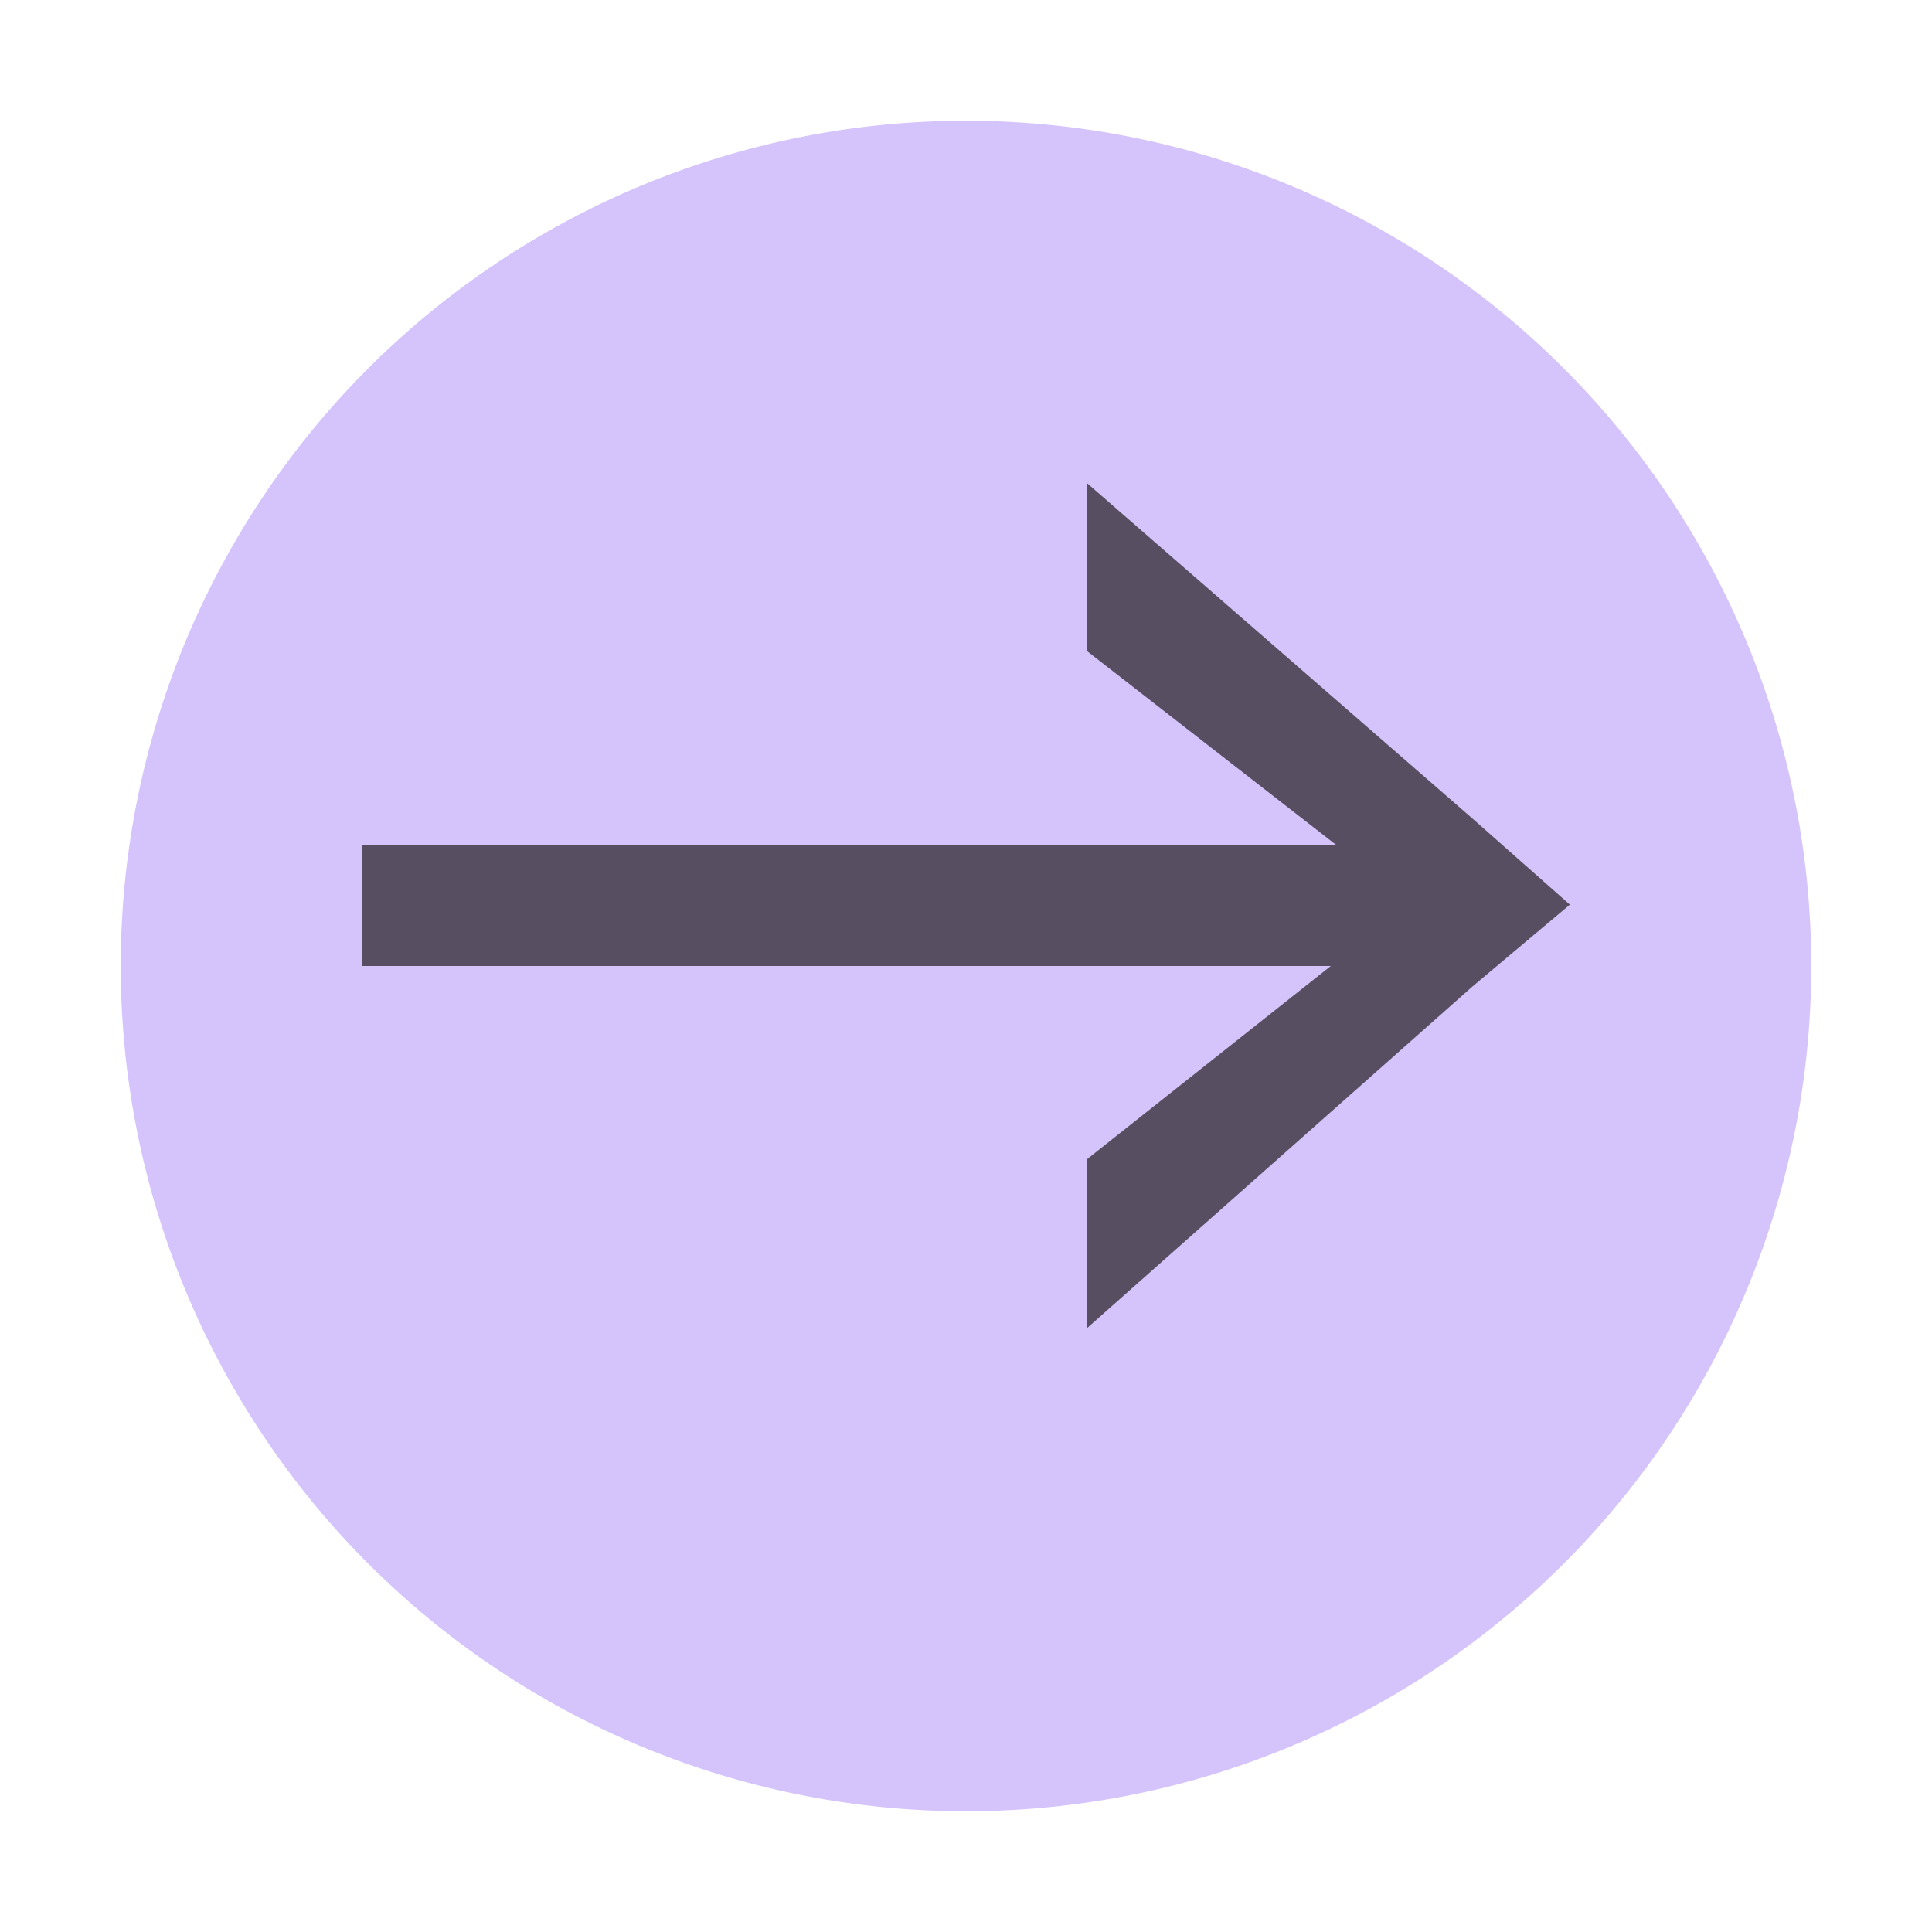 <svg xmlns="http://www.w3.org/2000/svg" width="16" height="16" viewBox="0 0 16 16"><rect id="frame" width="16" height="16" fill="none"/><g fill="none" fill-rule="evenodd"><path fill="#B99BF8" fill-opacity=".6" d="M15 8A7 7 0 1 1 1 8a7 7 0 0 1 14 0"/><path fill="#231F20" fill-opacity=".7" d="M12.19 6.775L9.001 4v1.391L11.069 7H3.001v1h8.02l-2.02 1.601V11l3.193-2.83.807-.678z"/></g></svg>